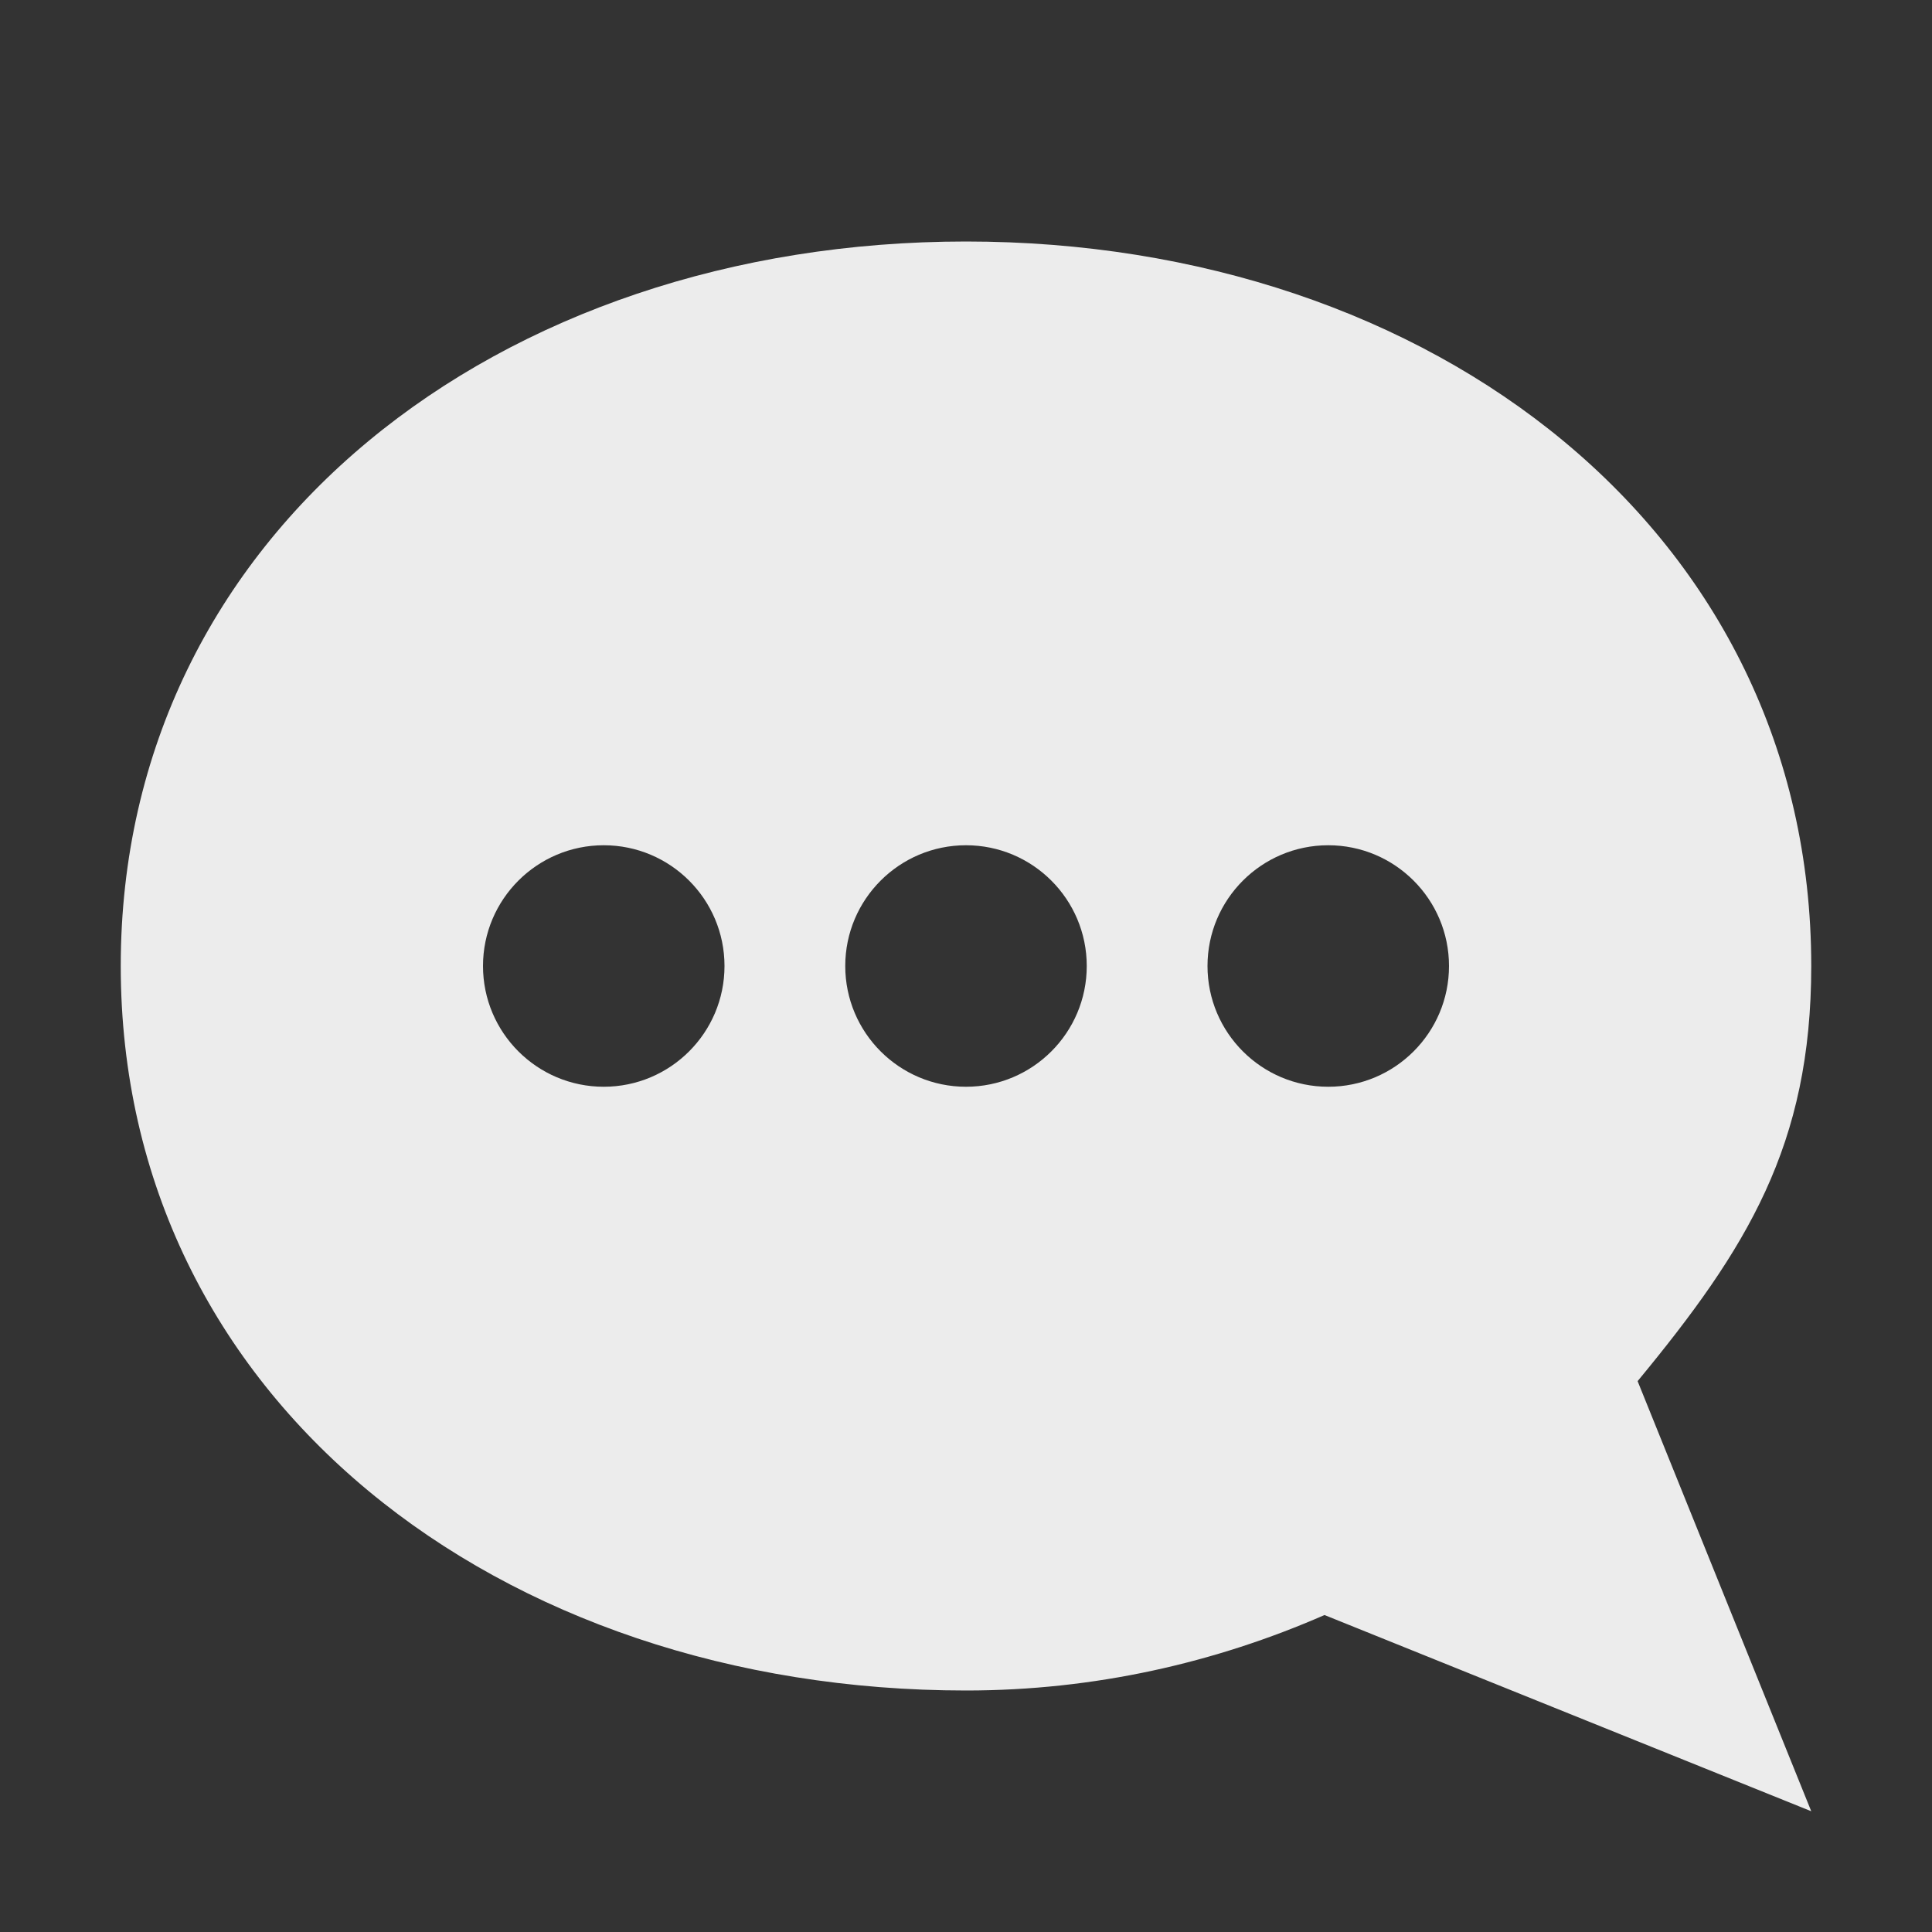 <svg xmlns="http://www.w3.org/2000/svg" xmlns:svg="http://www.w3.org/2000/svg" id="svg2" width="16" height="16" version="1.0"><rect width="100%" height="100%" fill="#333333" stroke="none"/><g id="layer3" transform="translate(-0.464,-3)" style="display:inline"><path style="fill:#ececec;fill-opacity:1;stroke:none;display:inline;opacity:1" id="path2994" d="M 8 2 C 4.134 2 1 4.41 1 8 C 1 11.59 4.134 14 8 14 C 9.065 14 10.065 13.77 10.969 13.375 L 15 15 L 13.562 11.438 C 14.466 10.343 15 9.486 15 8 C 15 4.41 11.866 2 8 2 z M 5 7 C 5.552 7 6 7.448 6 8 C 6 8.552 5.552 9 5 9 C 4.448 9 4 8.552 4 8 C 4 7.448 4.448 7 5 7 z M 8 7 C 8.552 7 9 7.448 9 8 C 9 8.552 8.552 9 8 9 C 7.448 9 7 8.552 7 8 C 7 7.448 7.448 7 8 7 z M 11 7 C 11.552 7 12 7.448 12 8 C 12 8.552 11.552 9 11 9 C 10.448 9 10 8.552 10 8 C 10 7.448 10.448 7 11 7 z" transform="translate(0.464,3)"/></g></svg>